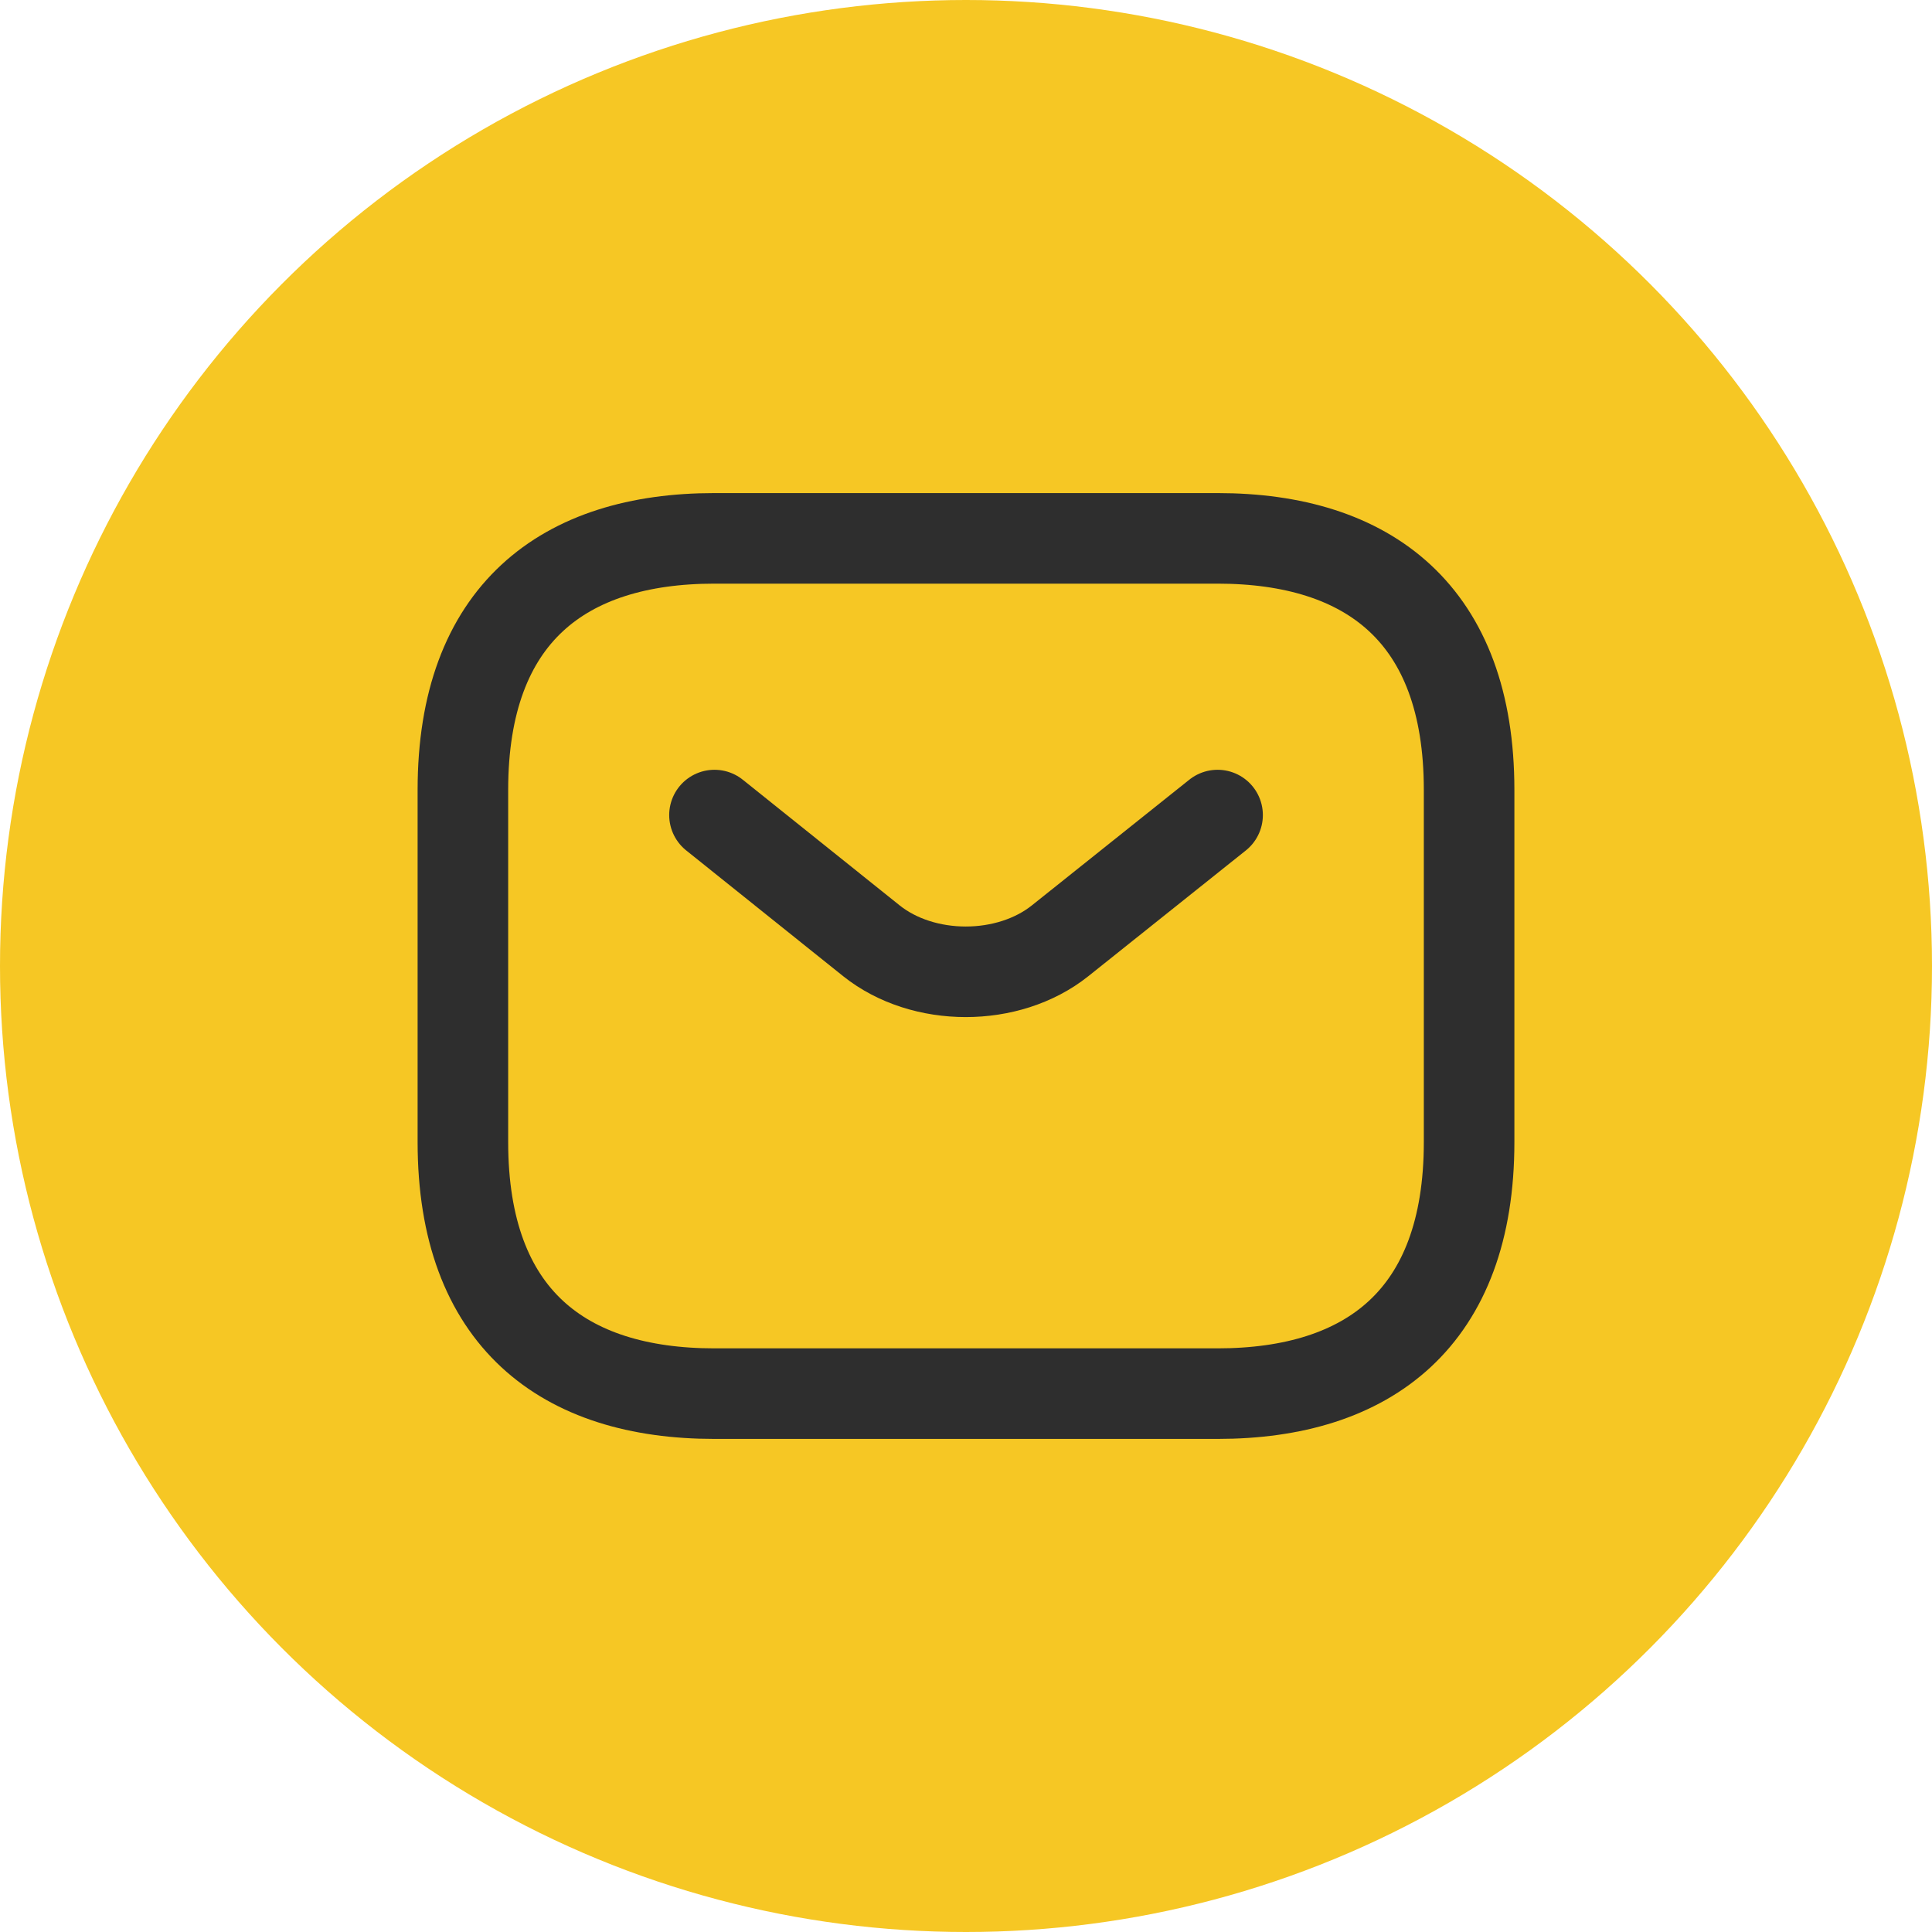 <svg width="32" height="32" viewBox="0 0 32 32" fill="none" xmlns="http://www.w3.org/2000/svg">
<circle cx="16" cy="16" r="16" fill="#F6C724"/>
<path d="M20.166 23.083H11.833C9.333 23.083 7.667 21.833 7.667 18.917V13.083C7.667 10.167 9.333 8.917 11.833 8.917H20.166C22.666 8.917 24.333 10.167 24.333 13.083V18.917C24.333 21.833 22.666 23.083 20.166 23.083Z" stroke="#2E2E2E" stroke-width="1.5" stroke-miterlimit="10" stroke-linecap="round" stroke-linejoin="round"/>
<path d="M20.167 13.5L17.558 15.583C16.7 16.267 15.292 16.267 14.434 15.583L11.834 13.5" stroke="#2E2E2E" stroke-width="1.5" stroke-miterlimit="10" stroke-linecap="round" stroke-linejoin="round"/>
</svg>
